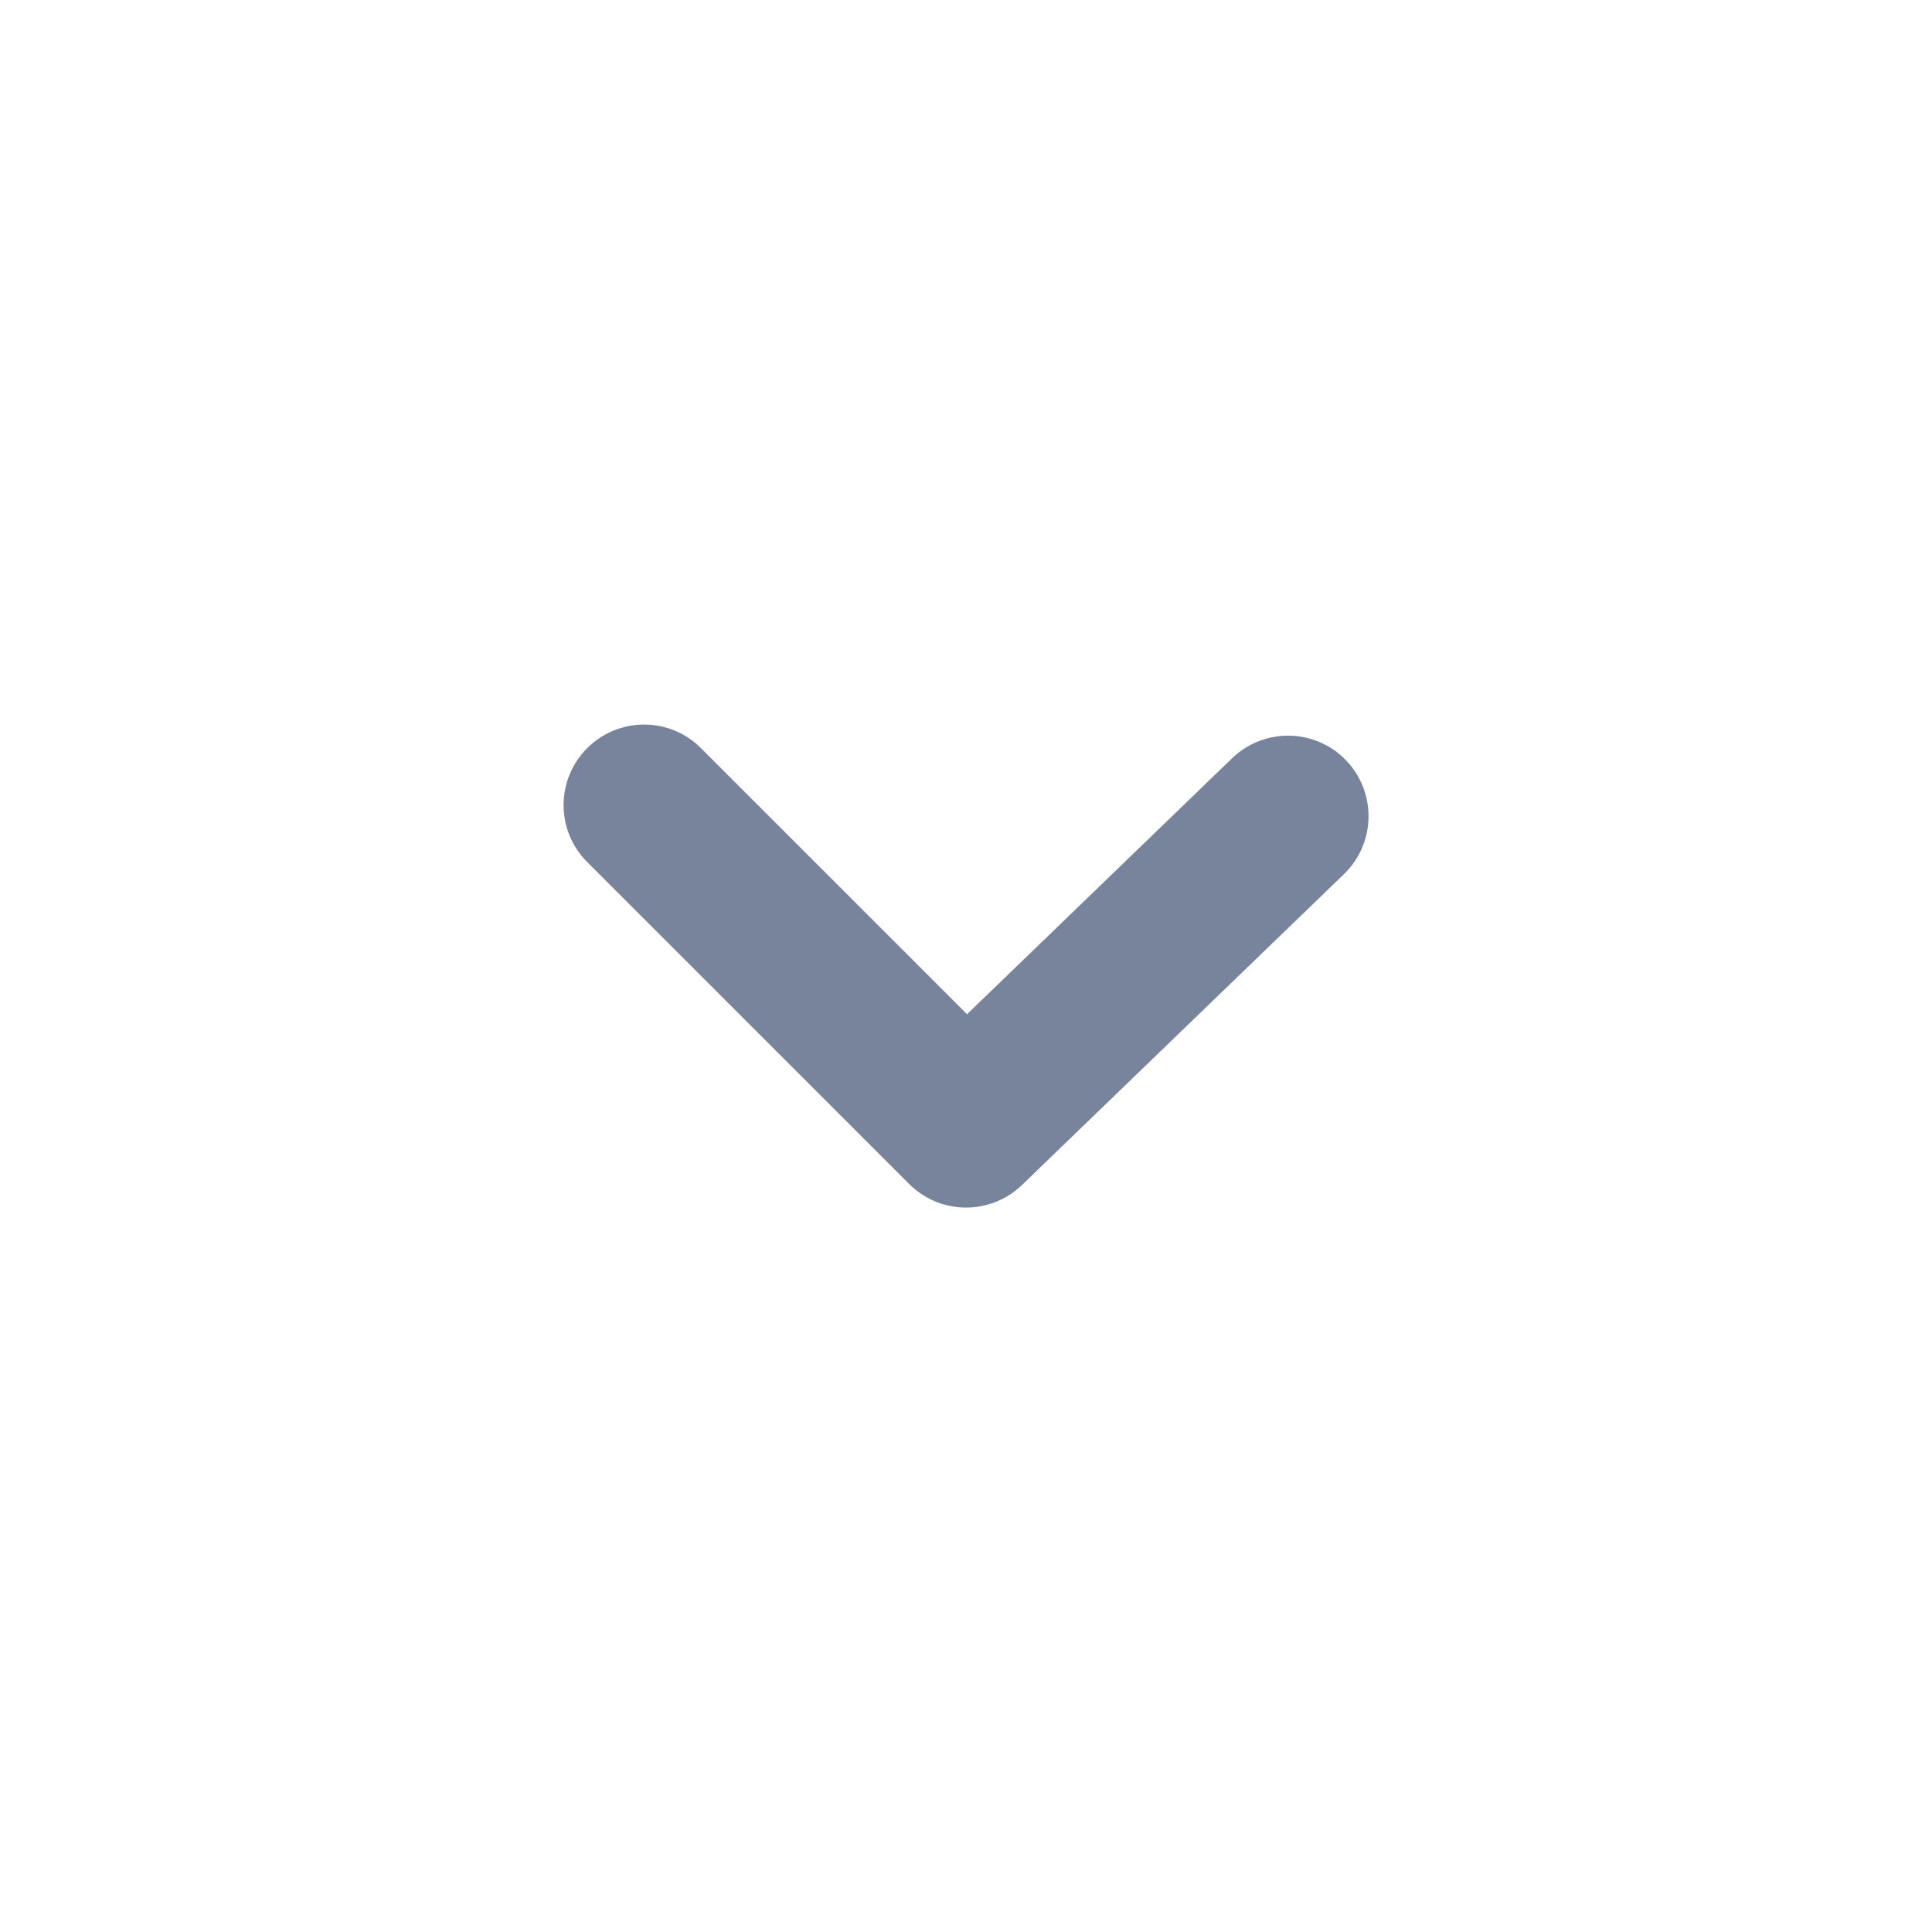 <svg width="24" height="24" viewBox="0 0 24 24" fill="none" xmlns="http://www.w3.org/2000/svg">
<g id="Navigation / 24 / Arrow down">
<path id="Mask" fill-rule="evenodd" clip-rule="evenodd" d="M7.001 10.001C7.001 9.745 7.099 9.489 7.294 9.294C7.685 8.903 8.317 8.903 8.708 9.294L12.013 12.599L15.306 9.419C15.704 9.036 16.337 9.047 16.72 9.444C17.103 9.842 17.092 10.475 16.696 10.858L12.696 14.72C12.303 15.099 11.68 15.094 11.294 14.708L7.294 10.708C7.099 10.513 7.001 10.257 7.001 10.001Z" fill="#78849C"/>
</g>
</svg>
